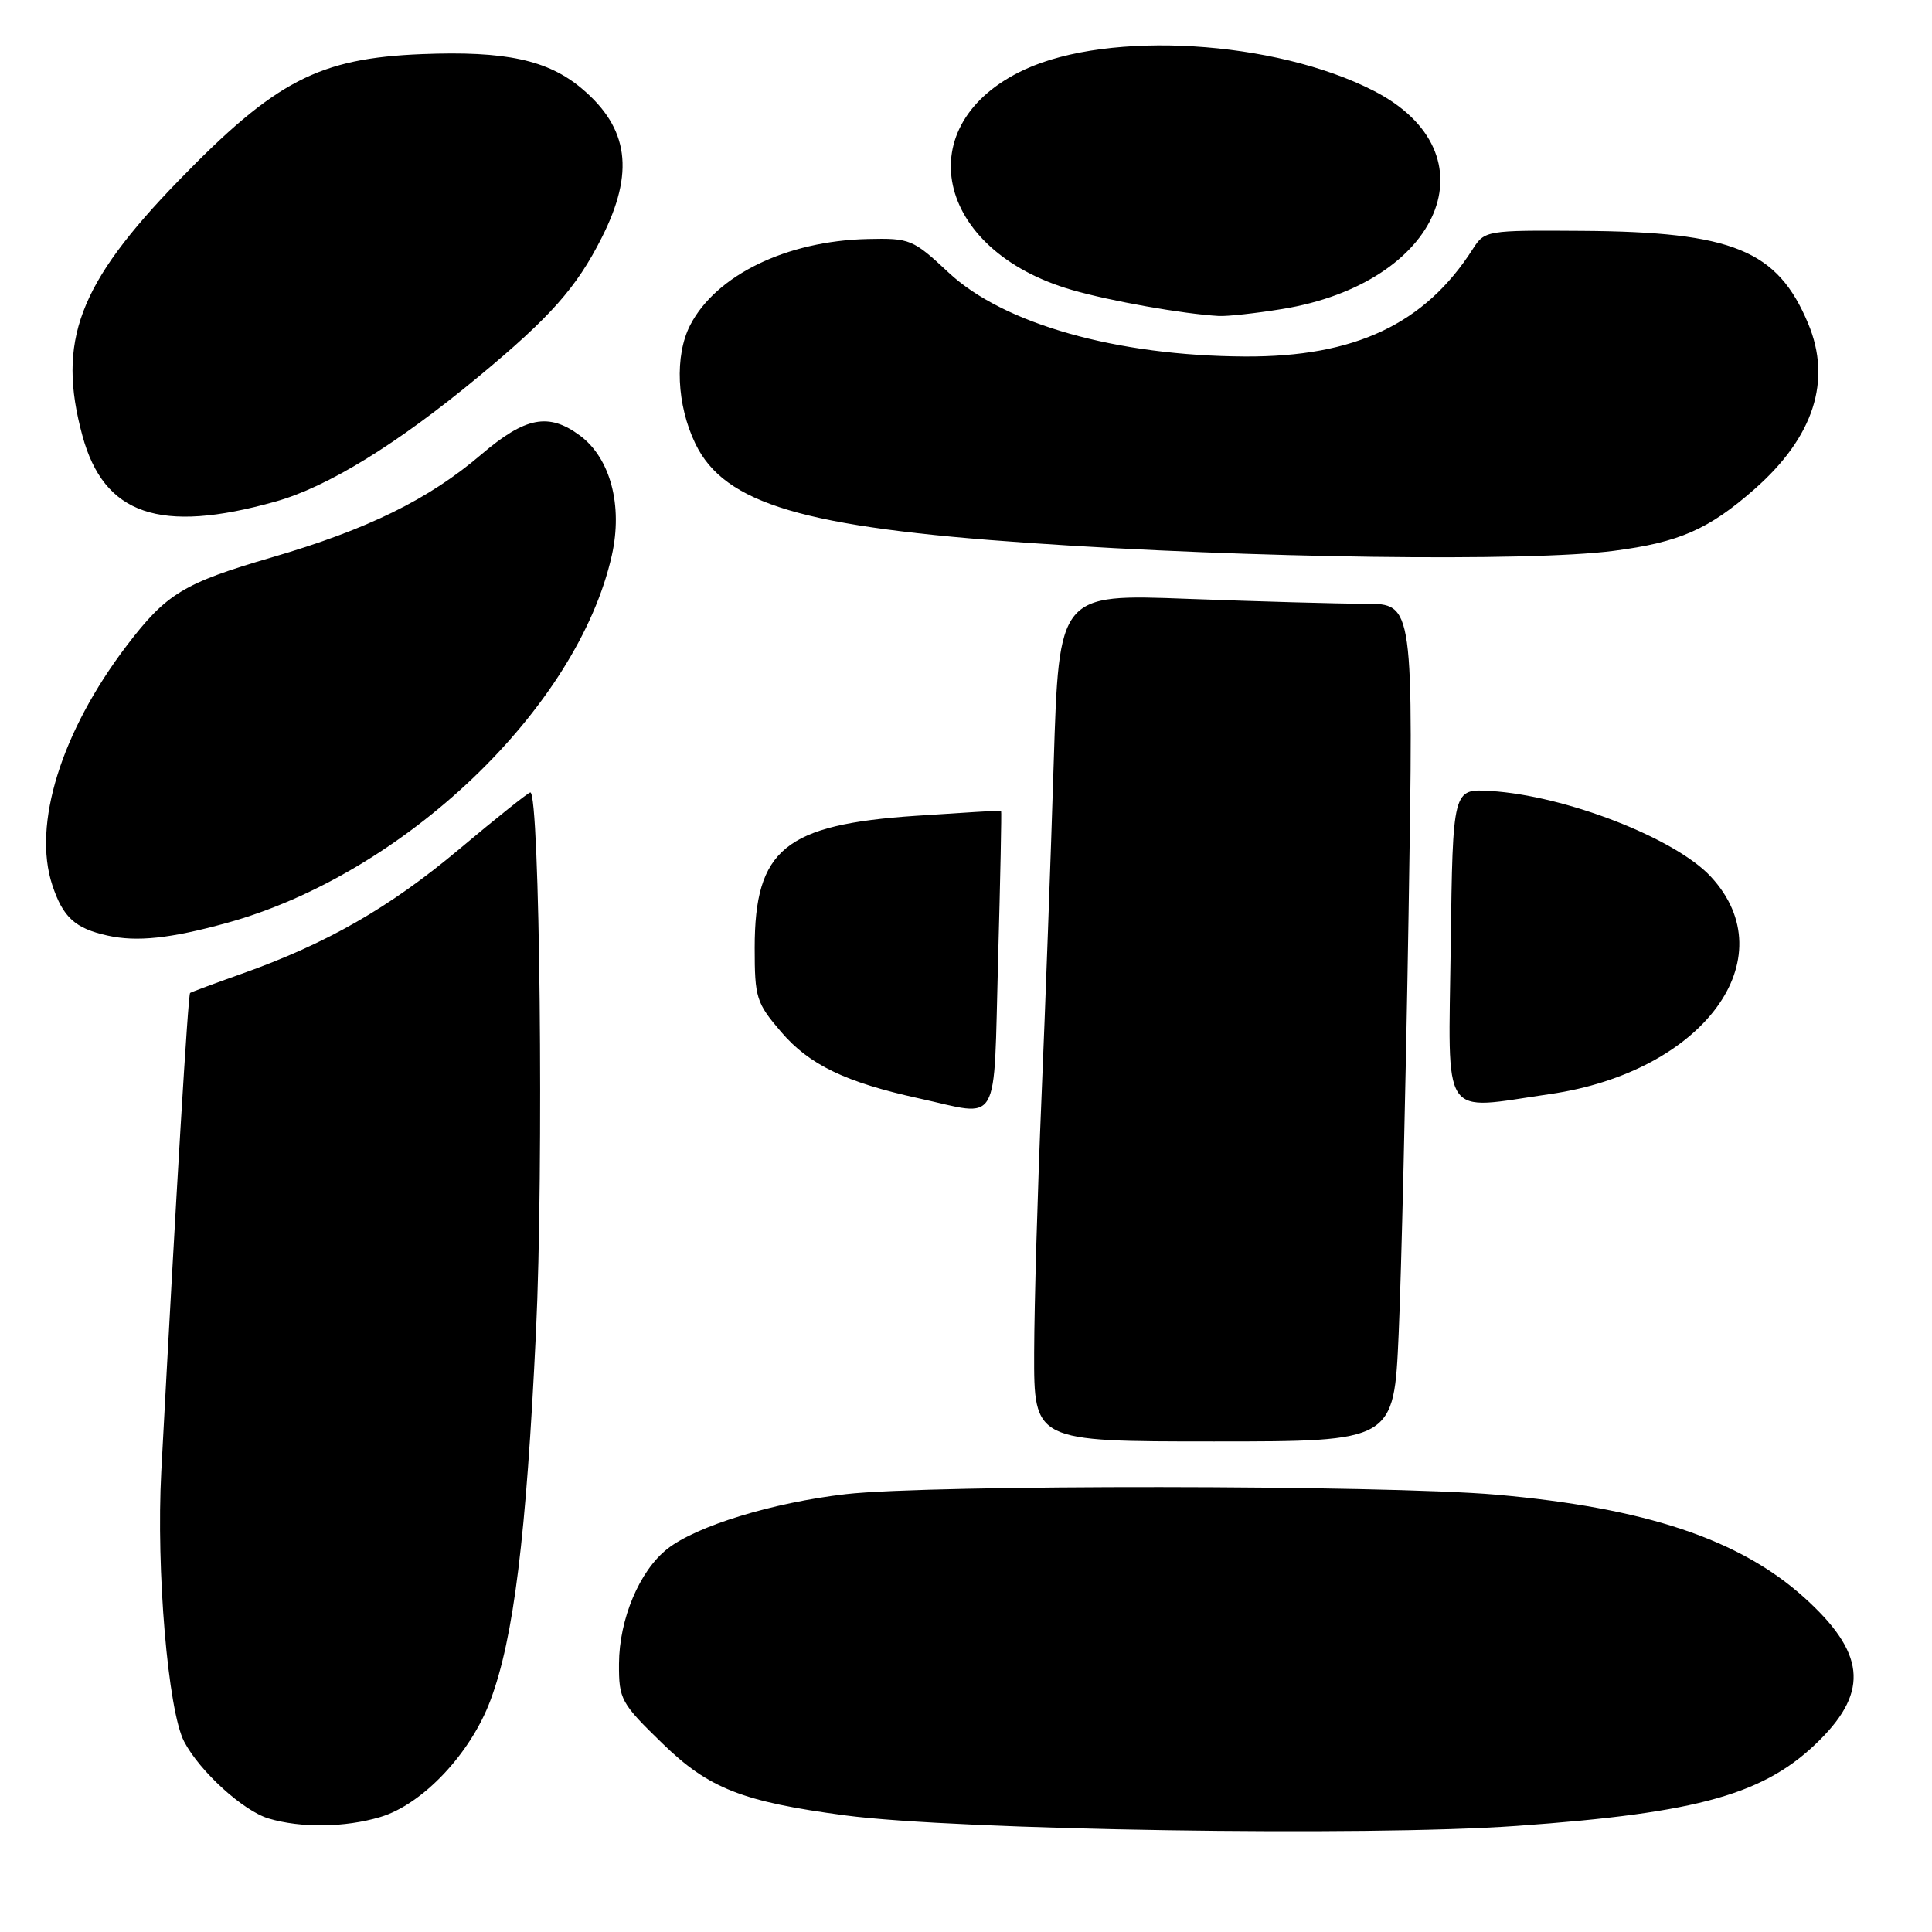 <?xml version="1.0" encoding="UTF-8" standalone="no"?>
<!DOCTYPE svg PUBLIC "-//W3C//DTD SVG 1.1//EN" "http://www.w3.org/Graphics/SVG/1.1/DTD/svg11.dtd" >
<svg xmlns="http://www.w3.org/2000/svg" xmlns:xlink="http://www.w3.org/1999/xlink" version="1.1" viewBox="0 0 256 256">
 <g >
 <path fill="currentColor"
d=" M 201.00 241.94 C 225.29 240.21 233.98 237.73 241.20 230.49 C 247.66 224.00 247.09 218.93 239.10 211.71 C 230.53 203.97 218.03 199.79 198.25 198.05 C 183.38 196.75 123.25 196.70 112.08 197.98 C 102.38 199.10 92.30 202.19 88.43 205.23 C 84.74 208.13 82.05 214.53 82.02 220.45 C 82.00 225.18 82.26 225.66 87.78 231.02 C 93.91 236.99 98.38 238.74 112.00 240.55 C 126.80 242.51 181.17 243.36 201.00 241.94 Z  M 50.38 240.77 C 55.99 239.10 62.35 232.37 64.99 225.29 C 68.07 217.06 69.73 203.61 71.02 176.50 C 72.06 154.80 71.53 105.00 70.27 105.00 C 70.02 105.00 65.78 108.38 60.86 112.51 C 51.62 120.27 43.26 125.05 32.00 129.04 C 28.42 130.31 25.36 131.45 25.19 131.57 C 24.92 131.76 23.34 158.03 21.37 195.00 C 20.68 208.02 22.26 226.68 24.40 230.77 C 26.46 234.71 32.22 239.95 35.59 240.96 C 39.87 242.24 45.72 242.16 50.38 240.77 Z  M 185.33 176.75 C 185.68 168.91 186.27 143.94 186.64 121.25 C 187.31 80.00 187.31 80.00 180.91 80.00 C 177.38 80.00 166.81 79.70 157.41 79.35 C 140.32 78.70 140.32 78.70 139.62 101.10 C 139.24 113.42 138.51 133.40 138.00 145.50 C 137.49 157.60 137.05 172.79 137.03 179.25 C 137.00 191.00 137.00 191.00 160.85 191.00 C 184.70 191.00 184.70 191.00 185.33 176.75 Z  M 132.25 127.25 C 132.55 116.39 132.73 107.47 132.65 107.42 C 132.57 107.38 127.48 107.69 121.34 108.10 C 104.00 109.27 100.01 112.54 100.00 125.57 C 100.00 132.21 100.21 132.89 103.51 136.74 C 107.23 141.09 112.05 143.41 121.77 145.54 C 132.69 147.93 131.63 149.78 132.25 127.25 Z  M 205.38 144.97 C 225.68 142.03 236.78 127.01 226.68 116.15 C 221.97 111.07 207.41 105.41 197.50 104.81 C 192.50 104.50 192.50 104.50 192.23 125.25 C 191.92 148.86 190.74 147.08 205.38 144.97 Z  M 30.00 122.31 C 53.47 115.86 76.53 93.86 81.07 73.59 C 82.55 66.98 80.88 60.70 76.84 57.71 C 72.69 54.64 69.61 55.24 63.75 60.24 C 56.81 66.17 48.70 70.15 36.03 73.85 C 24.31 77.27 22.05 78.65 16.79 85.55 C 8.11 96.96 4.28 109.26 6.93 117.28 C 8.34 121.55 9.94 123.02 14.26 123.97 C 18.12 124.83 22.55 124.36 30.00 122.31 Z  M 213.81 72.99 C 222.52 71.86 226.42 70.15 232.52 64.78 C 240.34 57.89 242.75 50.43 239.59 42.87 C 235.53 33.15 229.62 30.72 209.63 30.59 C 196.94 30.50 196.73 30.54 195.15 33.00 C 188.81 42.93 179.53 47.31 165.00 47.24 C 147.95 47.16 132.97 42.92 125.70 36.12 C 120.97 31.70 120.59 31.54 114.95 31.67 C 104.23 31.92 94.89 36.45 91.46 43.07 C 89.37 47.12 89.66 53.66 92.15 58.81 C 96.01 66.78 106.51 69.89 136.50 71.95 C 165.71 73.97 202.49 74.46 213.81 72.99 Z  M 36.50 66.46 C 43.39 64.53 52.57 58.89 63.37 49.94 C 72.94 42.01 76.38 38.13 79.73 31.50 C 84.11 22.84 83.33 16.98 77.09 11.73 C 72.59 7.94 66.97 6.73 55.92 7.17 C 42.24 7.72 36.50 10.70 23.65 23.95 C 10.39 37.61 7.52 45.24 10.92 57.73 C 13.77 68.23 21.19 70.76 36.50 66.46 Z  M 169.87 40.95 C 190.99 37.52 198.21 20.30 182.00 12.02 C 168.89 5.32 147.04 4.00 135.78 9.21 C 120.24 16.41 123.84 33.17 142.04 38.42 C 147.16 39.90 156.75 41.60 161.50 41.87 C 162.60 41.93 166.37 41.52 169.87 40.95 Z "/>
</g>
</svg>